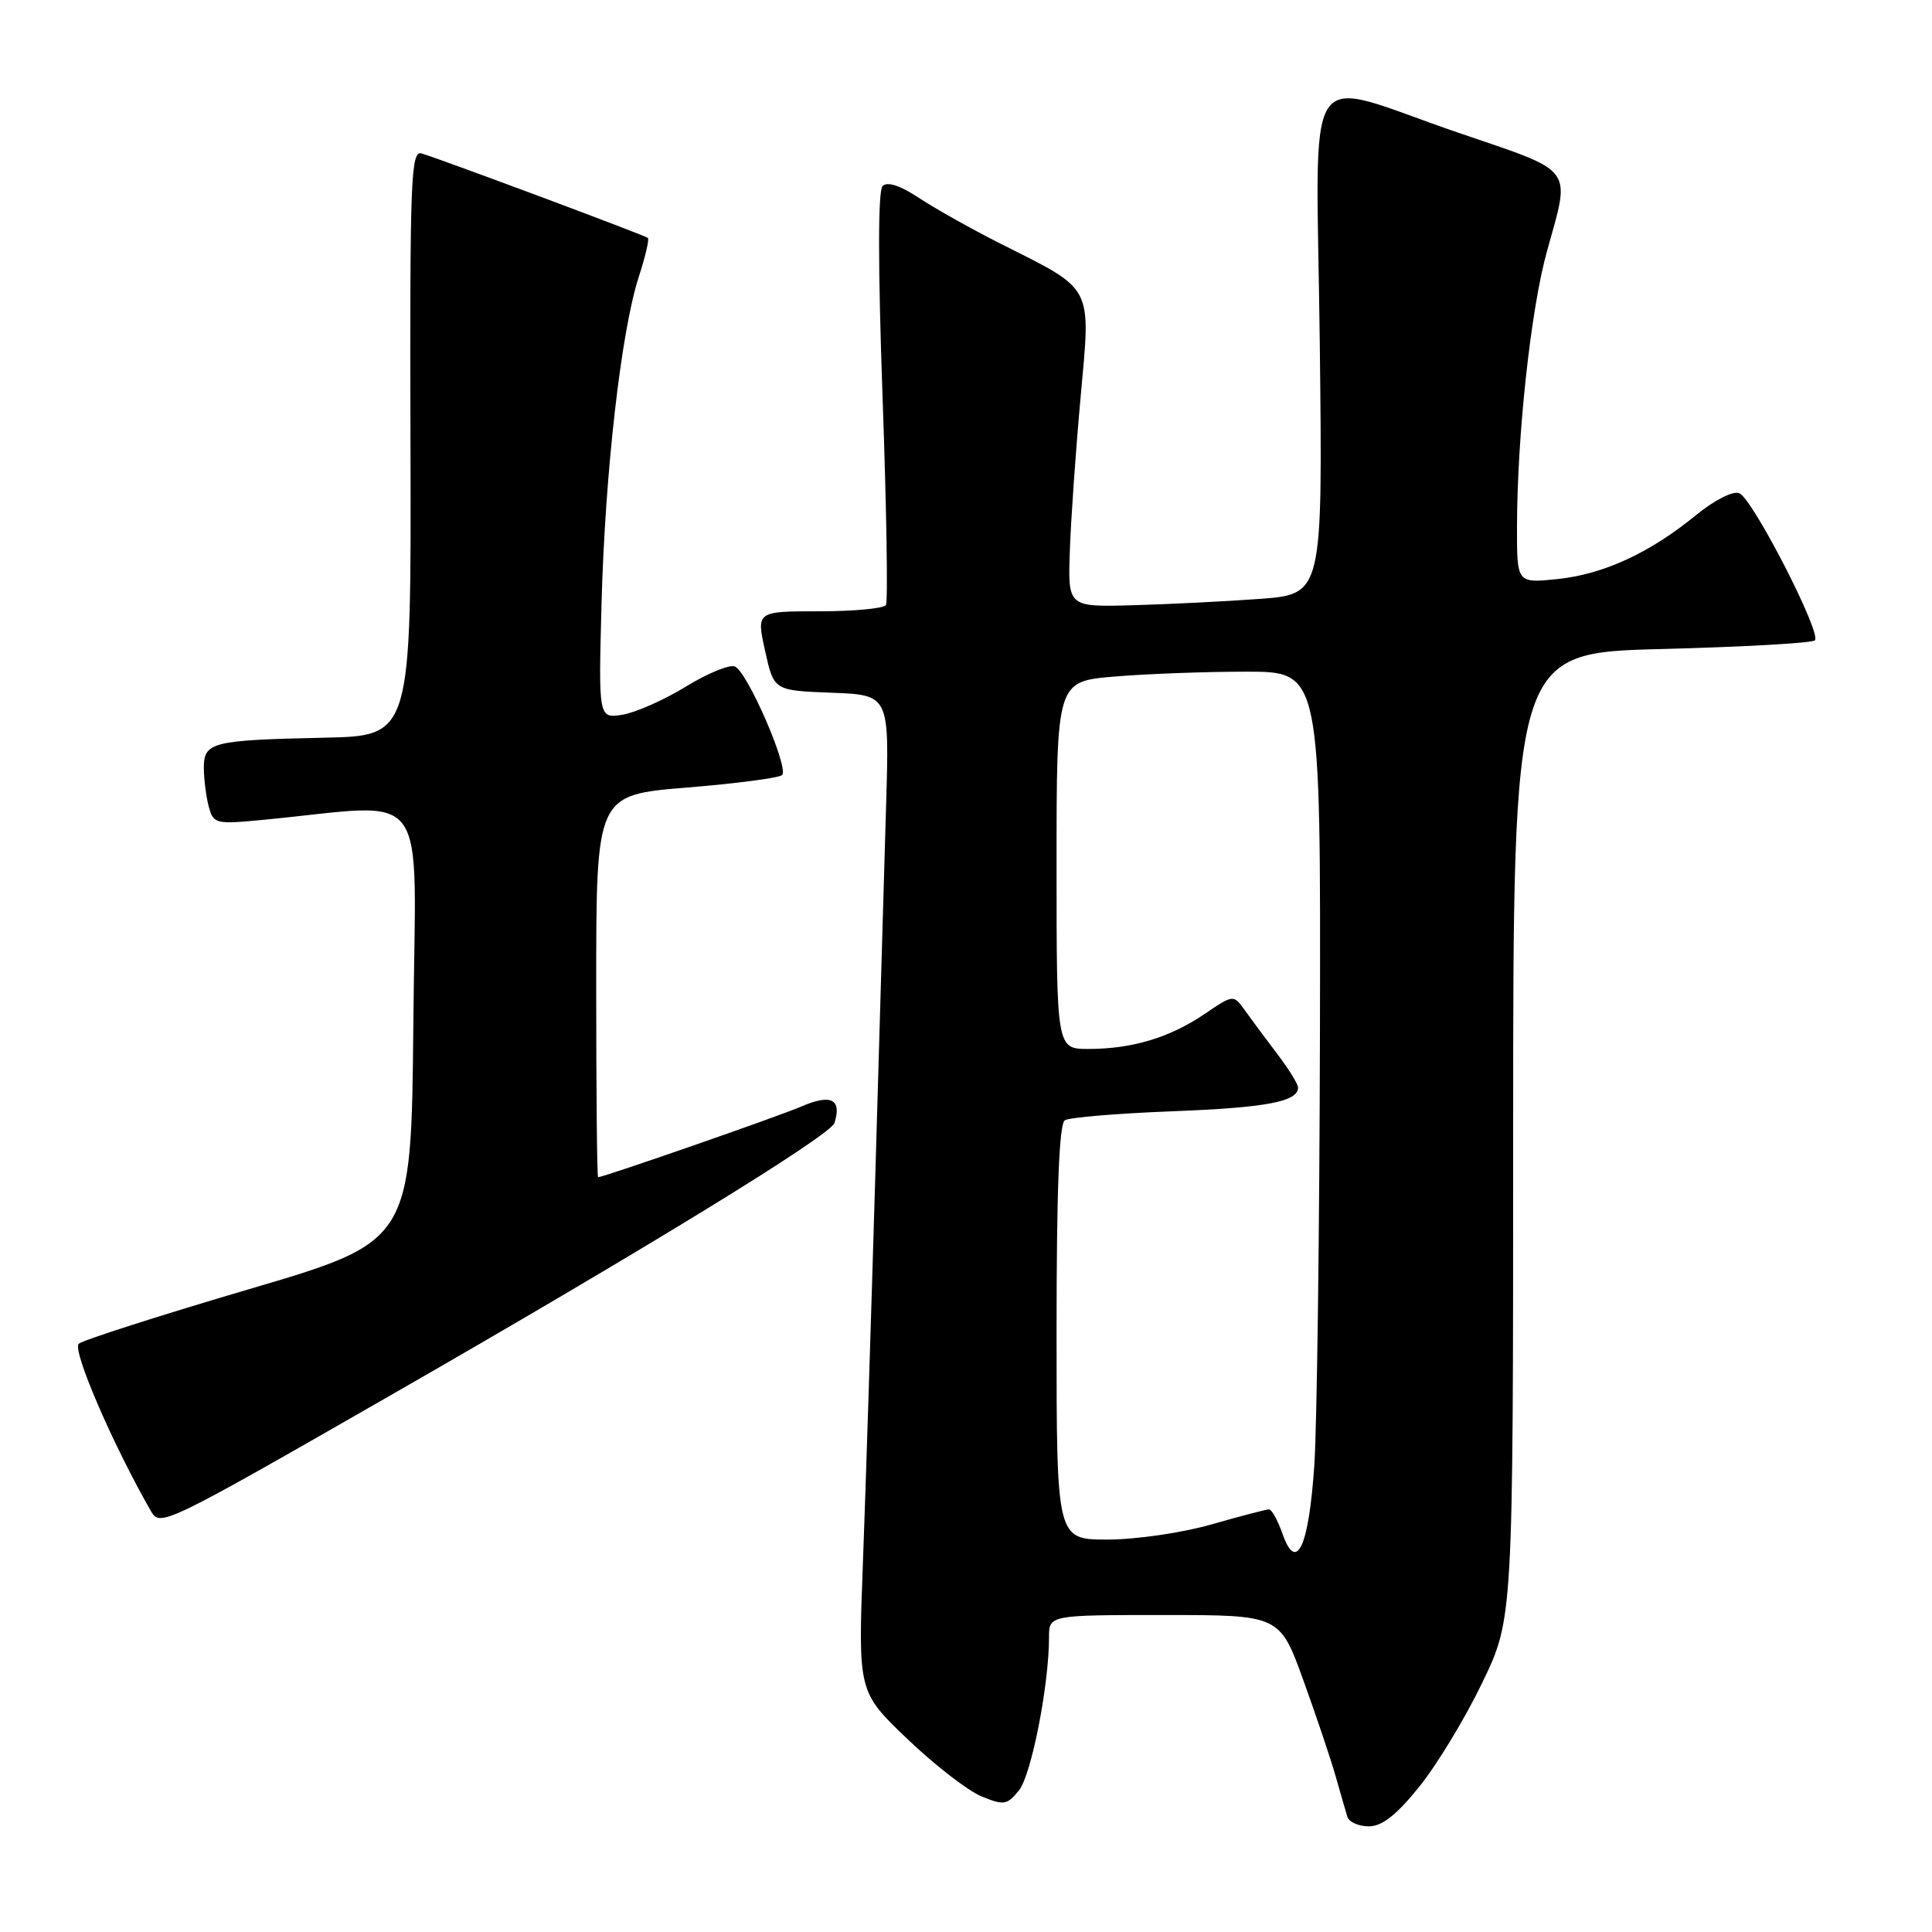 <?xml version="1.0" encoding="UTF-8" standalone="no"?>
<!DOCTYPE svg PUBLIC "-//W3C//DTD SVG 1.1//EN" "http://www.w3.org/Graphics/SVG/1.1/DTD/svg11.dtd" >
<svg xmlns="http://www.w3.org/2000/svg" xmlns:xlink="http://www.w3.org/1999/xlink" version="1.1" viewBox="0 0 256 256">
 <g >
 <path fill="currentColor"
d=" M 188.06 236.75 C 190.39 233.86 194.14 227.68 196.39 223.00 C 200.50 214.50 200.50 214.50 200.50 150.50 C 200.50 86.50 200.50 86.50 220.17 86.00 C 230.99 85.72 240.13 85.21 240.48 84.85 C 241.41 83.92 232.21 66.02 230.46 65.35 C 229.61 65.02 227.16 66.27 224.74 68.25 C 218.59 73.28 212.49 76.09 206.37 76.73 C 201.00 77.28 201.00 77.28 201.01 69.89 C 201.02 57.74 202.84 40.98 204.99 33.26 C 208.13 21.95 208.85 22.92 193.25 17.59 C 172.11 10.38 174.43 6.84 174.88 45.62 C 175.26 78.74 175.26 78.74 166.88 79.36 C 162.27 79.70 154.68 80.07 150.00 80.20 C 141.50 80.43 141.50 80.43 141.76 72.96 C 141.90 68.86 142.54 59.70 143.19 52.60 C 144.54 37.62 145.03 38.56 132.58 32.29 C 128.78 30.37 123.92 27.65 121.79 26.24 C 119.30 24.59 117.58 24.02 116.95 24.65 C 116.33 25.27 116.33 35.19 116.94 52.48 C 117.47 67.26 117.67 79.72 117.39 80.17 C 117.11 80.63 113.13 81.00 108.55 81.00 C 100.22 81.00 100.22 81.00 101.38 86.25 C 102.54 91.50 102.54 91.50 110.19 91.79 C 117.85 92.08 117.85 92.08 117.41 106.79 C 117.17 114.88 116.53 136.80 115.99 155.50 C 115.44 174.20 114.71 197.30 114.35 206.83 C 113.69 224.17 113.69 224.17 120.22 230.41 C 123.80 233.84 128.21 237.26 130.01 238.01 C 133.03 239.25 133.43 239.19 135.02 237.23 C 136.66 235.20 139.00 223.29 139.00 216.96 C 139.00 214.00 139.00 214.00 154.29 214.00 C 169.58 214.00 169.58 214.00 172.74 222.75 C 174.48 227.56 176.40 233.30 177.02 235.50 C 177.64 237.70 178.33 240.06 178.54 240.75 C 178.76 241.44 180.04 242.00 181.38 242.00 C 183.13 242.00 185.04 240.50 188.06 236.75 Z  M 51.50 185.03 C 85.22 165.69 110.03 150.47 110.57 148.80 C 111.57 145.64 110.12 144.92 106.20 146.61 C 103.18 147.92 80.13 155.93 79.25 155.99 C 79.11 155.99 79.00 144.60 79.00 130.67 C 79.00 105.34 79.00 105.34 90.97 104.36 C 97.56 103.82 103.26 103.08 103.63 102.70 C 104.58 101.76 99.00 88.94 97.37 88.31 C 96.64 88.03 93.71 89.24 90.86 90.99 C 88.01 92.74 84.25 94.41 82.49 94.70 C 79.30 95.21 79.30 95.21 79.71 79.86 C 80.18 62.53 82.31 43.86 84.64 36.69 C 85.50 34.04 86.05 31.72 85.85 31.53 C 85.51 31.20 59.05 21.32 55.89 20.34 C 54.44 19.89 54.30 23.45 54.39 58.67 C 54.50 97.50 54.50 97.50 43.00 97.75 C 28.07 98.07 27.00 98.33 27.01 101.77 C 27.02 103.27 27.31 105.57 27.66 106.88 C 28.28 109.17 28.56 109.24 34.90 108.63 C 57.39 106.48 55.06 103.32 54.77 135.60 C 54.50 164.49 54.50 164.49 33.01 170.82 C 21.19 174.30 11.03 177.56 10.44 178.05 C 9.51 178.83 14.96 191.47 20.04 200.30 C 21.21 202.33 22.06 201.92 51.50 185.03 Z  M 169.92 203.19 C 169.30 201.43 168.51 200.00 168.15 200.00 C 167.79 200.00 164.35 200.90 160.50 202.00 C 156.61 203.11 150.51 204.00 146.75 204.00 C 140.00 204.00 140.00 204.00 140.00 176.56 C 140.00 157.69 140.34 148.91 141.10 148.44 C 141.70 148.06 148.12 147.53 155.35 147.25 C 167.82 146.77 172.00 145.98 172.00 144.10 C 172.00 143.65 170.76 141.65 169.25 139.66 C 167.74 137.67 165.81 135.08 164.97 133.90 C 163.44 131.76 163.44 131.76 159.60 134.37 C 155.01 137.48 150.02 138.99 144.25 138.99 C 140.00 139.00 140.00 139.00 140.00 114.65 C 140.00 90.29 140.00 90.29 147.65 89.65 C 151.86 89.29 159.73 89.00 165.15 89.00 C 175.00 89.00 175.00 89.00 174.90 136.75 C 174.84 163.01 174.51 188.87 174.15 194.20 C 173.42 205.03 171.78 208.52 169.92 203.19 Z "/>
</g>
</svg>